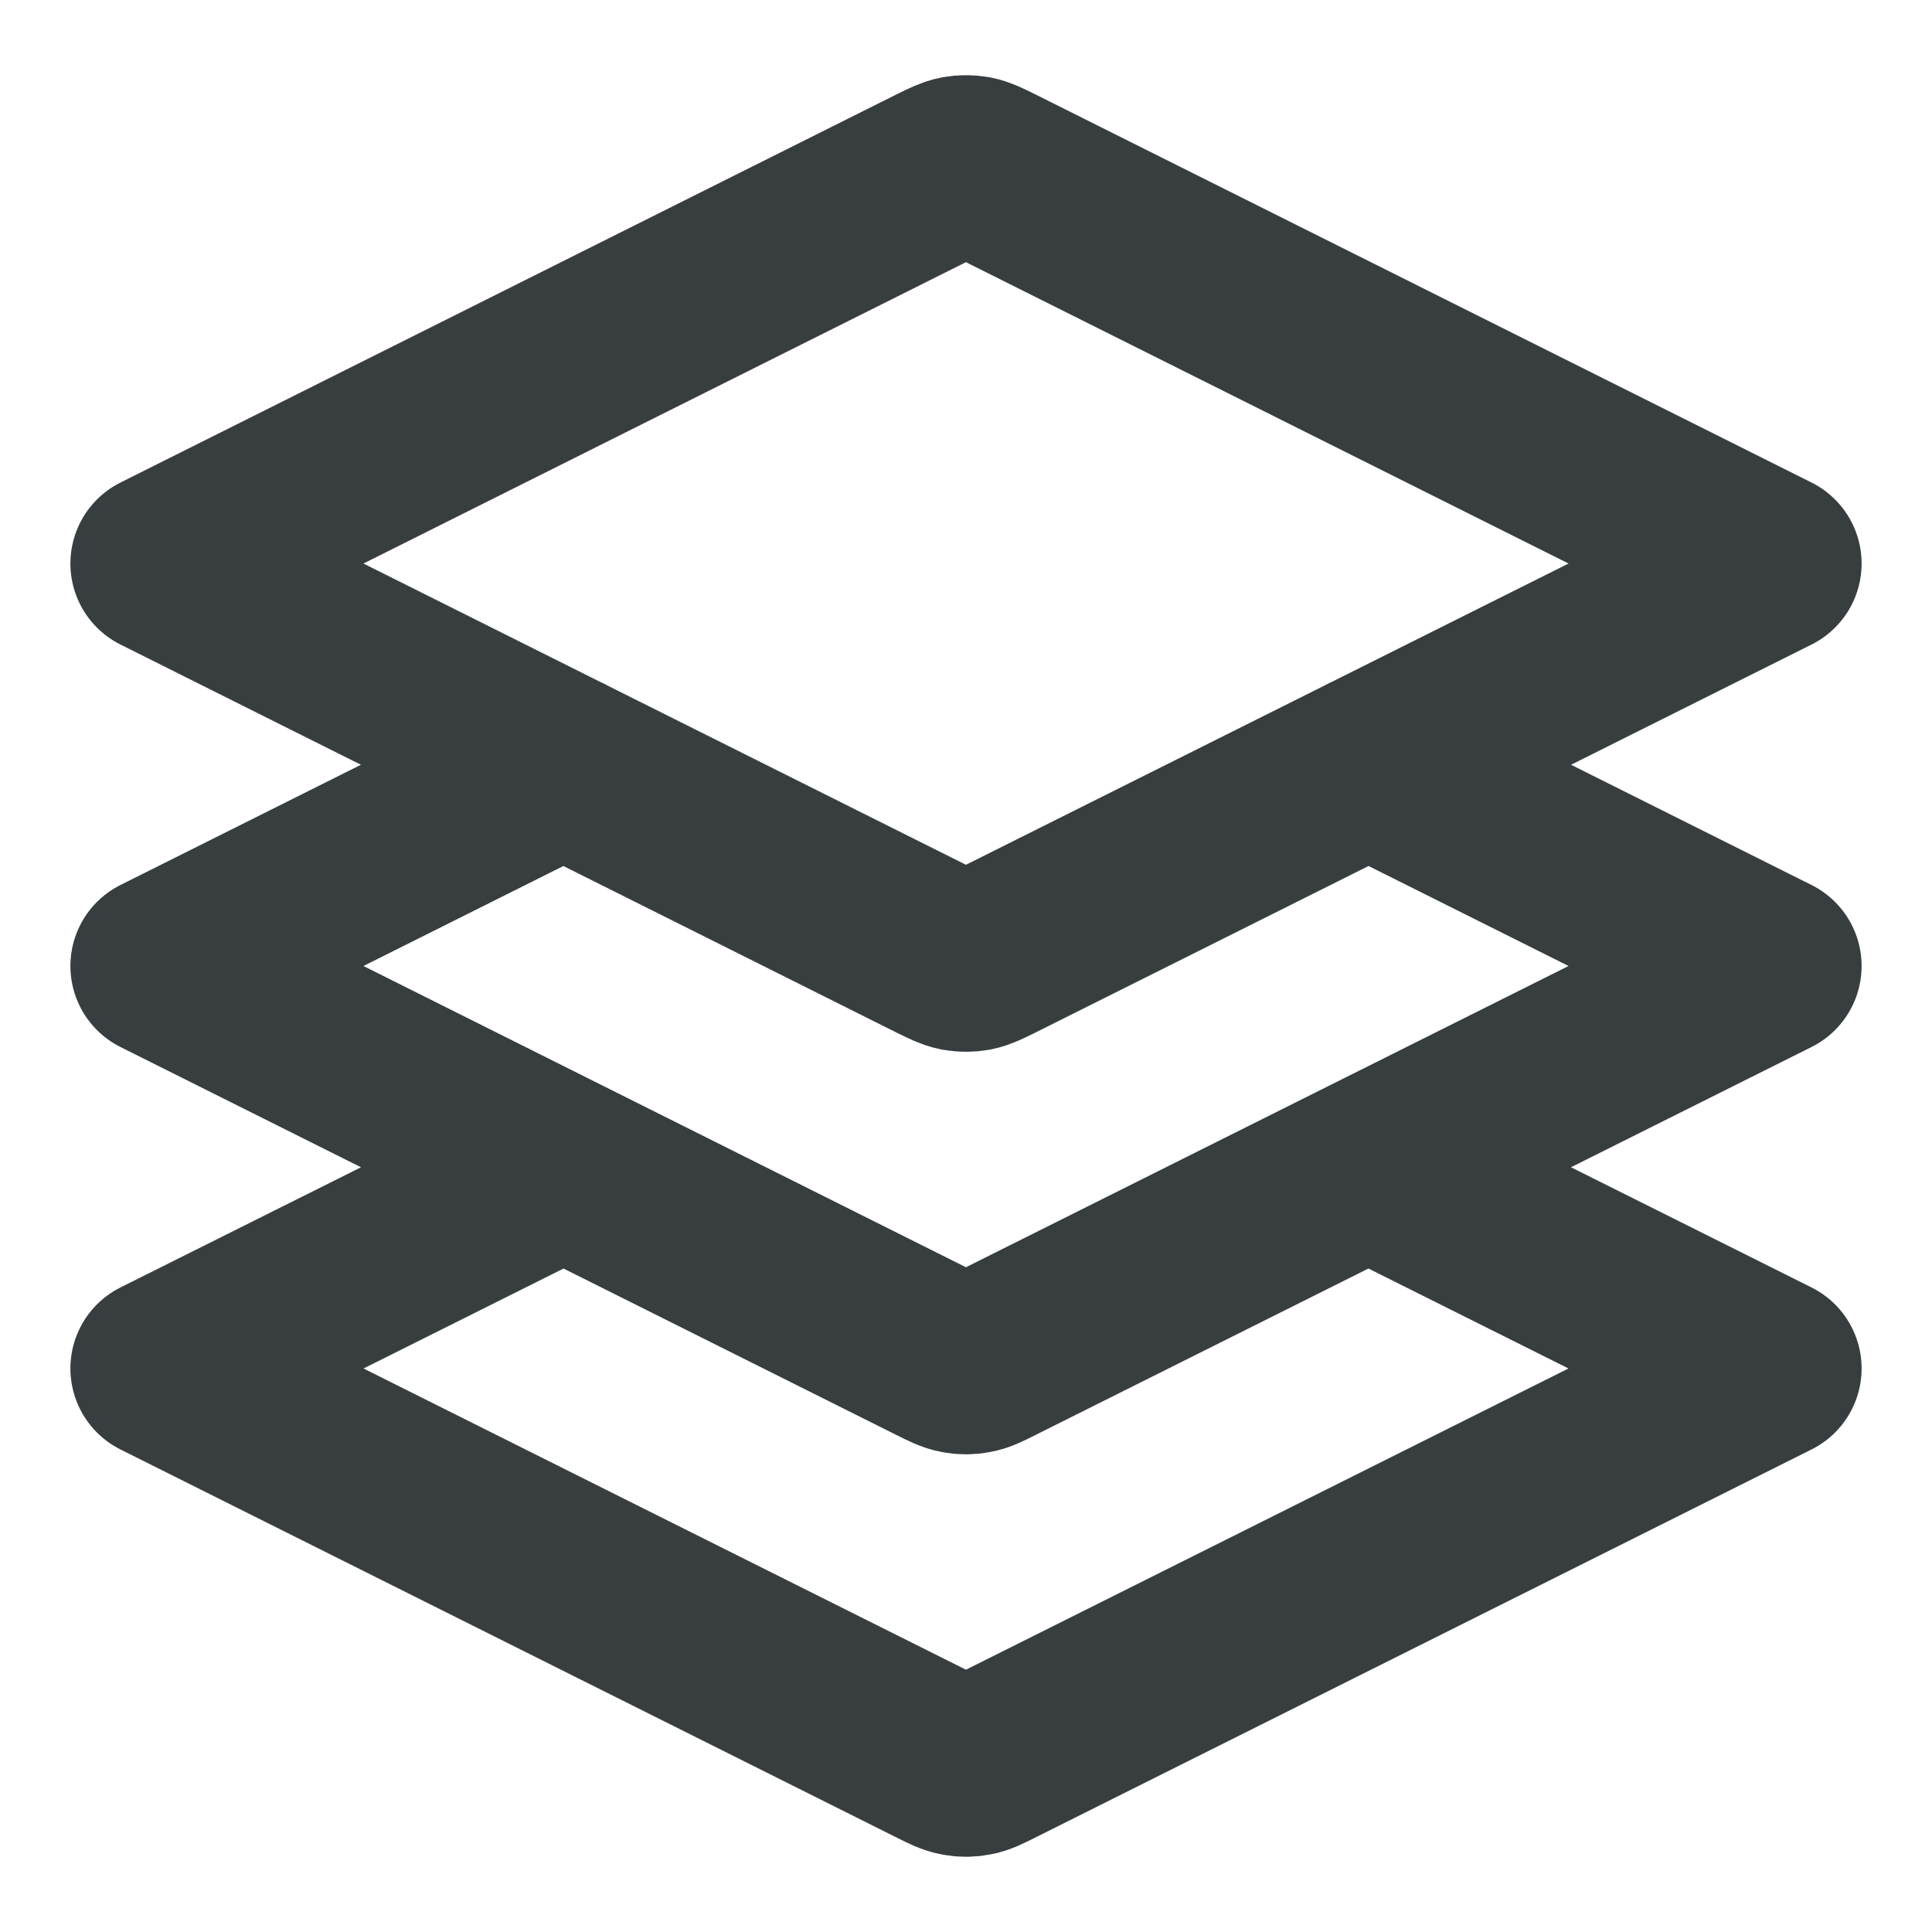 <svg width="16" height="16" viewBox="0 0 16 16" fill="none" xmlns="http://www.w3.org/2000/svg">
<path d="M4.667 6.333L1.333 8L7.761 11.214C7.849 11.258 7.893 11.28 7.939 11.288C7.979 11.296 8.021 11.296 8.061 11.288C8.107 11.28 8.151 11.258 8.238 11.214L14.667 8L11.333 6.333M4.667 9.667L1.333 11.333L7.761 14.547C7.849 14.591 7.893 14.613 7.939 14.621C7.979 14.629 8.021 14.629 8.061 14.621C8.107 14.613 8.151 14.591 8.238 14.547L14.667 11.333L11.333 9.667M1.333 4.667L7.761 1.452C7.849 1.409 7.893 1.387 7.939 1.378C7.979 1.371 8.021 1.371 8.061 1.378C8.107 1.387 8.151 1.409 8.238 1.452L14.667 4.667L8.238 7.881C8.151 7.924 8.107 7.946 8.061 7.955C8.021 7.962 7.979 7.962 7.939 7.955C7.893 7.946 7.849 7.924 7.761 7.881L1.333 4.667Z" stroke="#383E40" stroke-width="1.5" stroke-linecap="round" stroke-linejoin="round"/>
</svg>
